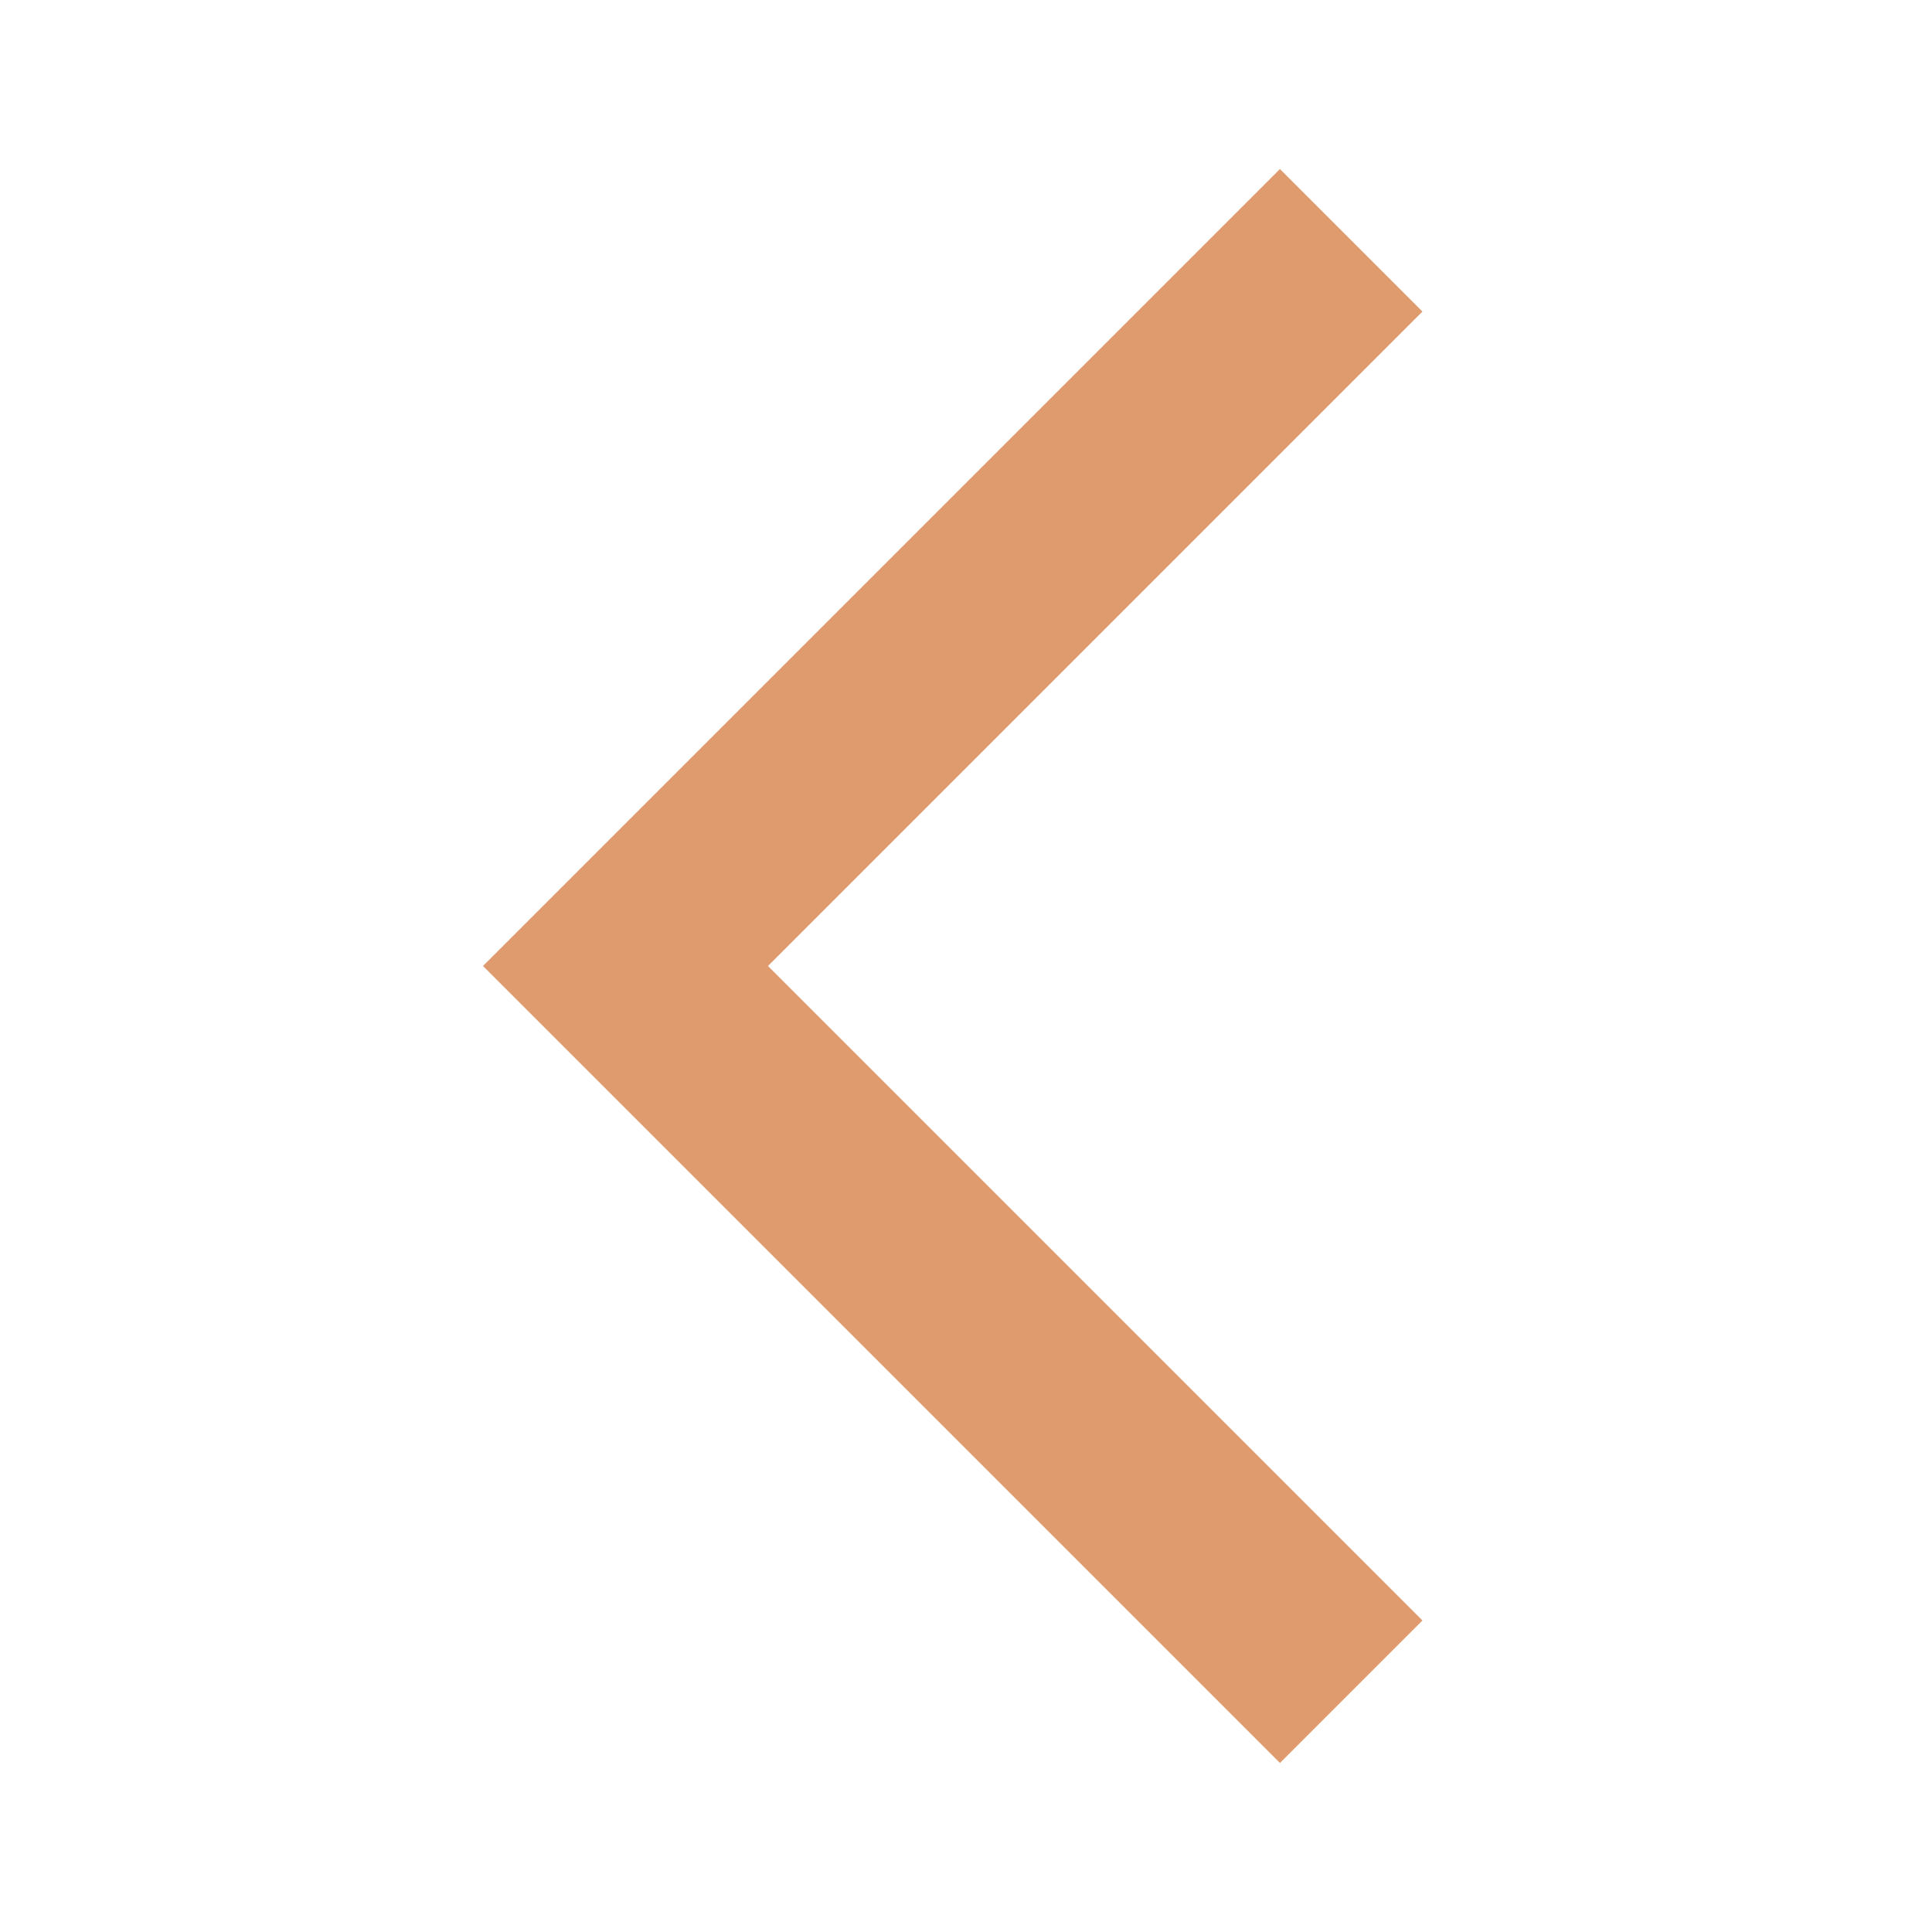 <svg width="48" height="48" viewBox="0 0 48 48" fill="none" xmlns="http://www.w3.org/2000/svg">
<path d="M35.34 7.74L31.8 4.2L12 24L31.8 43.8L35.34 40.26L19.08 24L35.34 7.74Z" fill="#DF9B6D"/>
</svg>
